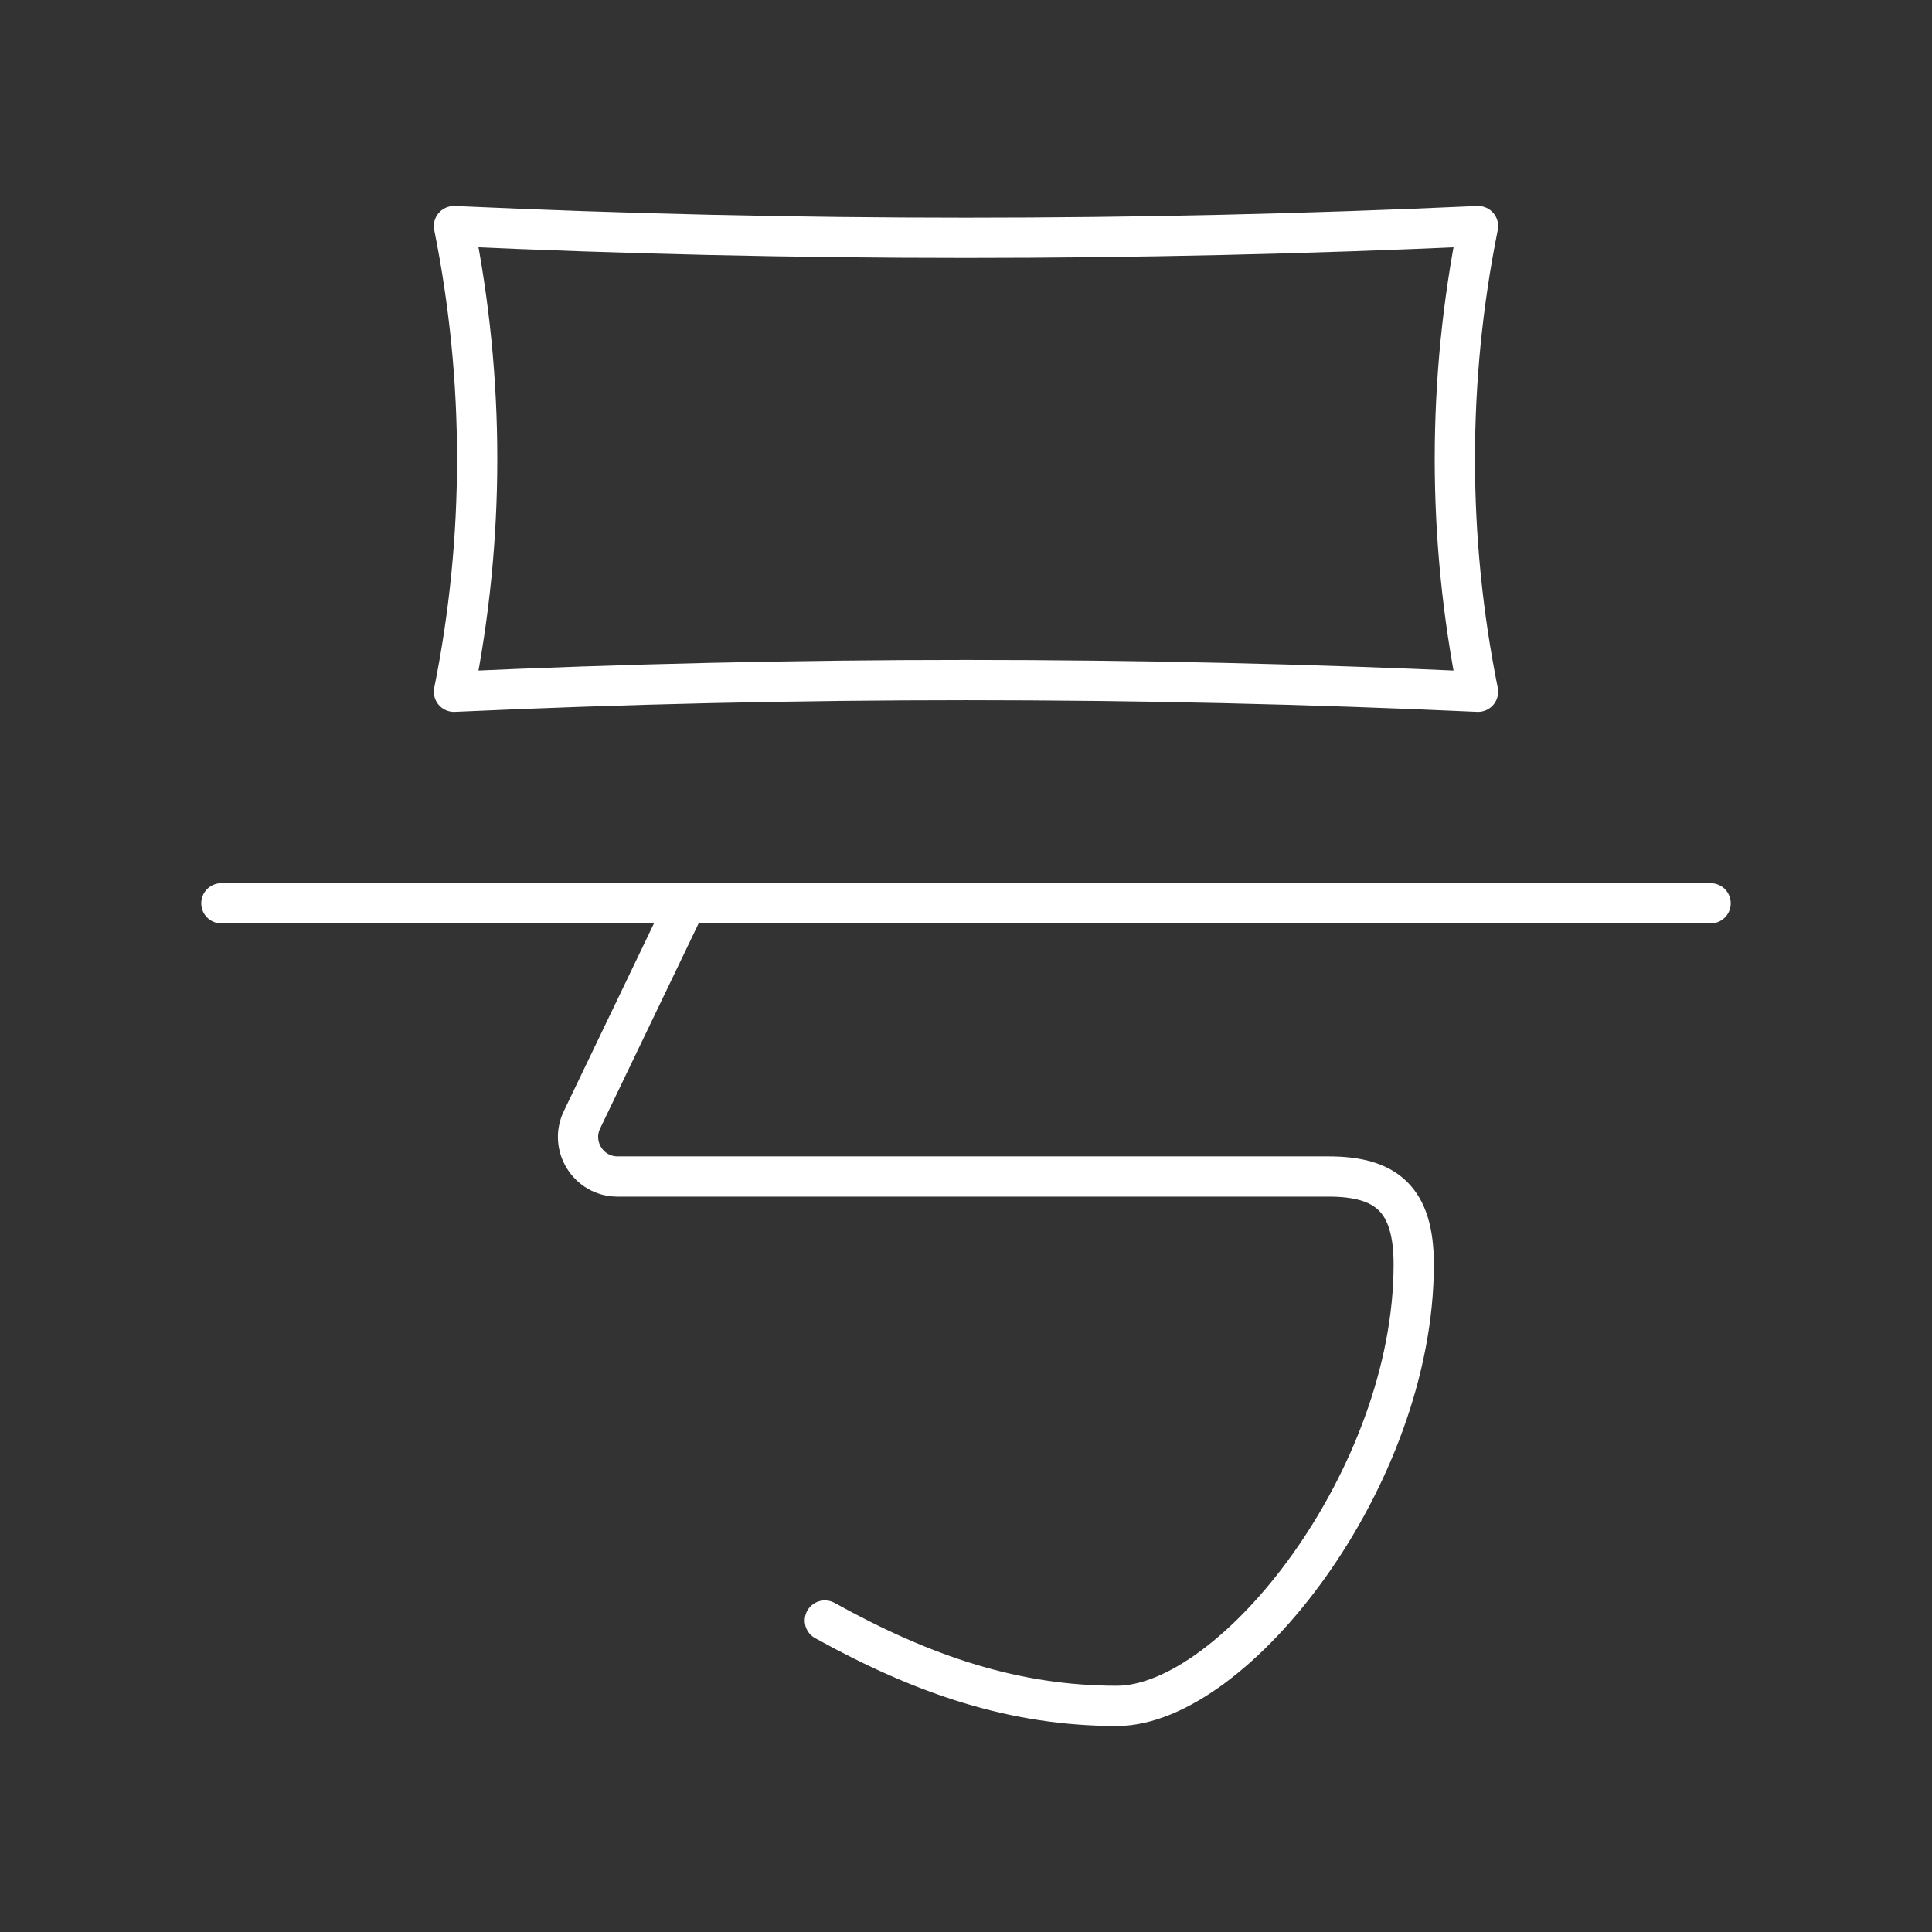 <?xml version="1.0" encoding="UTF-8"?><svg id="b" xmlns="http://www.w3.org/2000/svg" viewBox="0 0 48 48"><rect x="0" y="0" width="48" height="48" fill="#333333" stroke="none"/><defs><style>.f{fill:none;stroke:#fff;stroke-linecap:round;stroke-linejoin:round;}</style></defs><path class="f" d="M16.926,22.684l-2.467,5.137c-.313.652.161,1.409.883,1.409h17.666c1.431,0,2.116.561,2.116,2.182,0,5.306-4.454,10.97-7.376,10.97-2.519,0-4.776-.747-7.255-2.121M5.5,22.442h37M11.279,5.617c8.481.388,16.961.388,25.442,0-.768,3.818-.768,7.751,0,11.569-8.48-.387-16.961-.387-25.442,0,.768-3.818.768-7.751,0-11.569Z"/></svg>